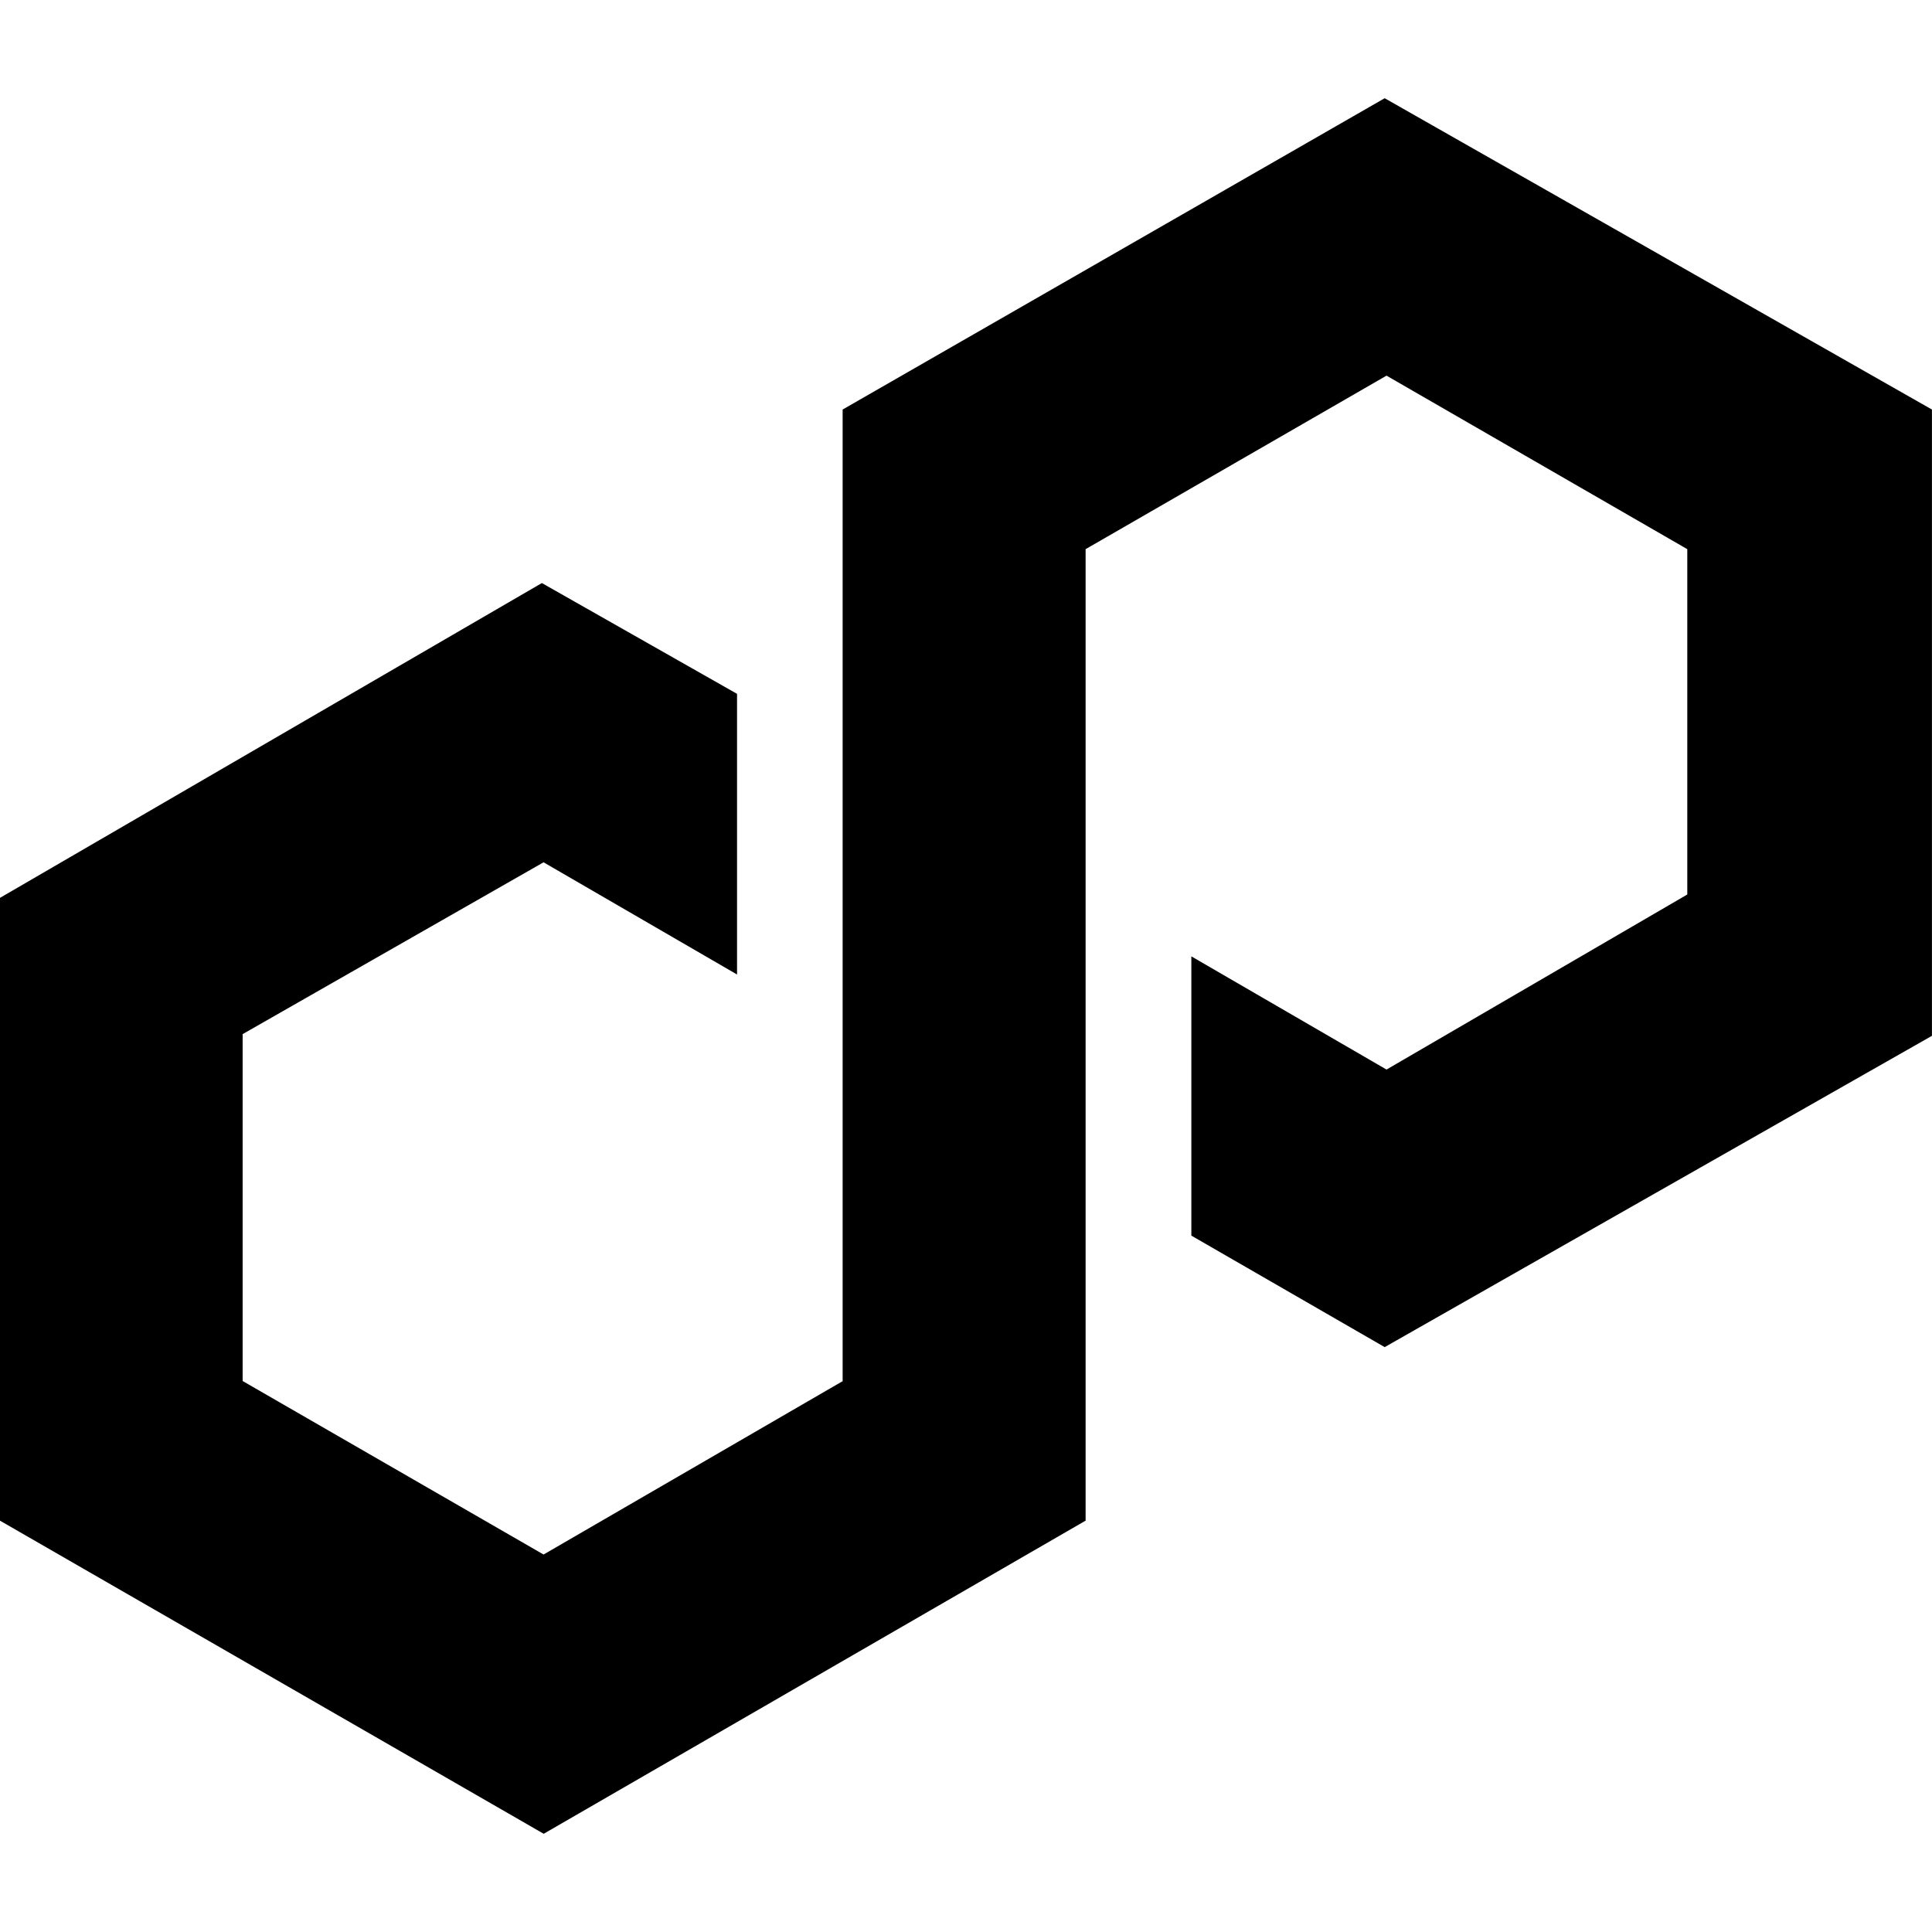 <?xml version="1.0" encoding="UTF-8"?>
<svg width="179.04" height="179.04" fill="none" version="1.1" viewBox="0 0 179.04 179.04" xmlns="http://www.w3.org/2000/svg">
 <path d="m128.32 9.102-50.232 28.85v90.041l-27.716 16.066-27.886-16.079v-32.147l27.886-15.923 17.93 10.398v-26.009l-18.087-10.268-50.22 29.176v57.712l50.39 29.019 50.219-29.019v-90.028l27.886-16.08 27.872 16.08v32.003l-27.872 16.223-18.087-10.49v25.879l17.917 10.333 50.715-28.849v-58.038z" fill="#000"/>
</svg>
